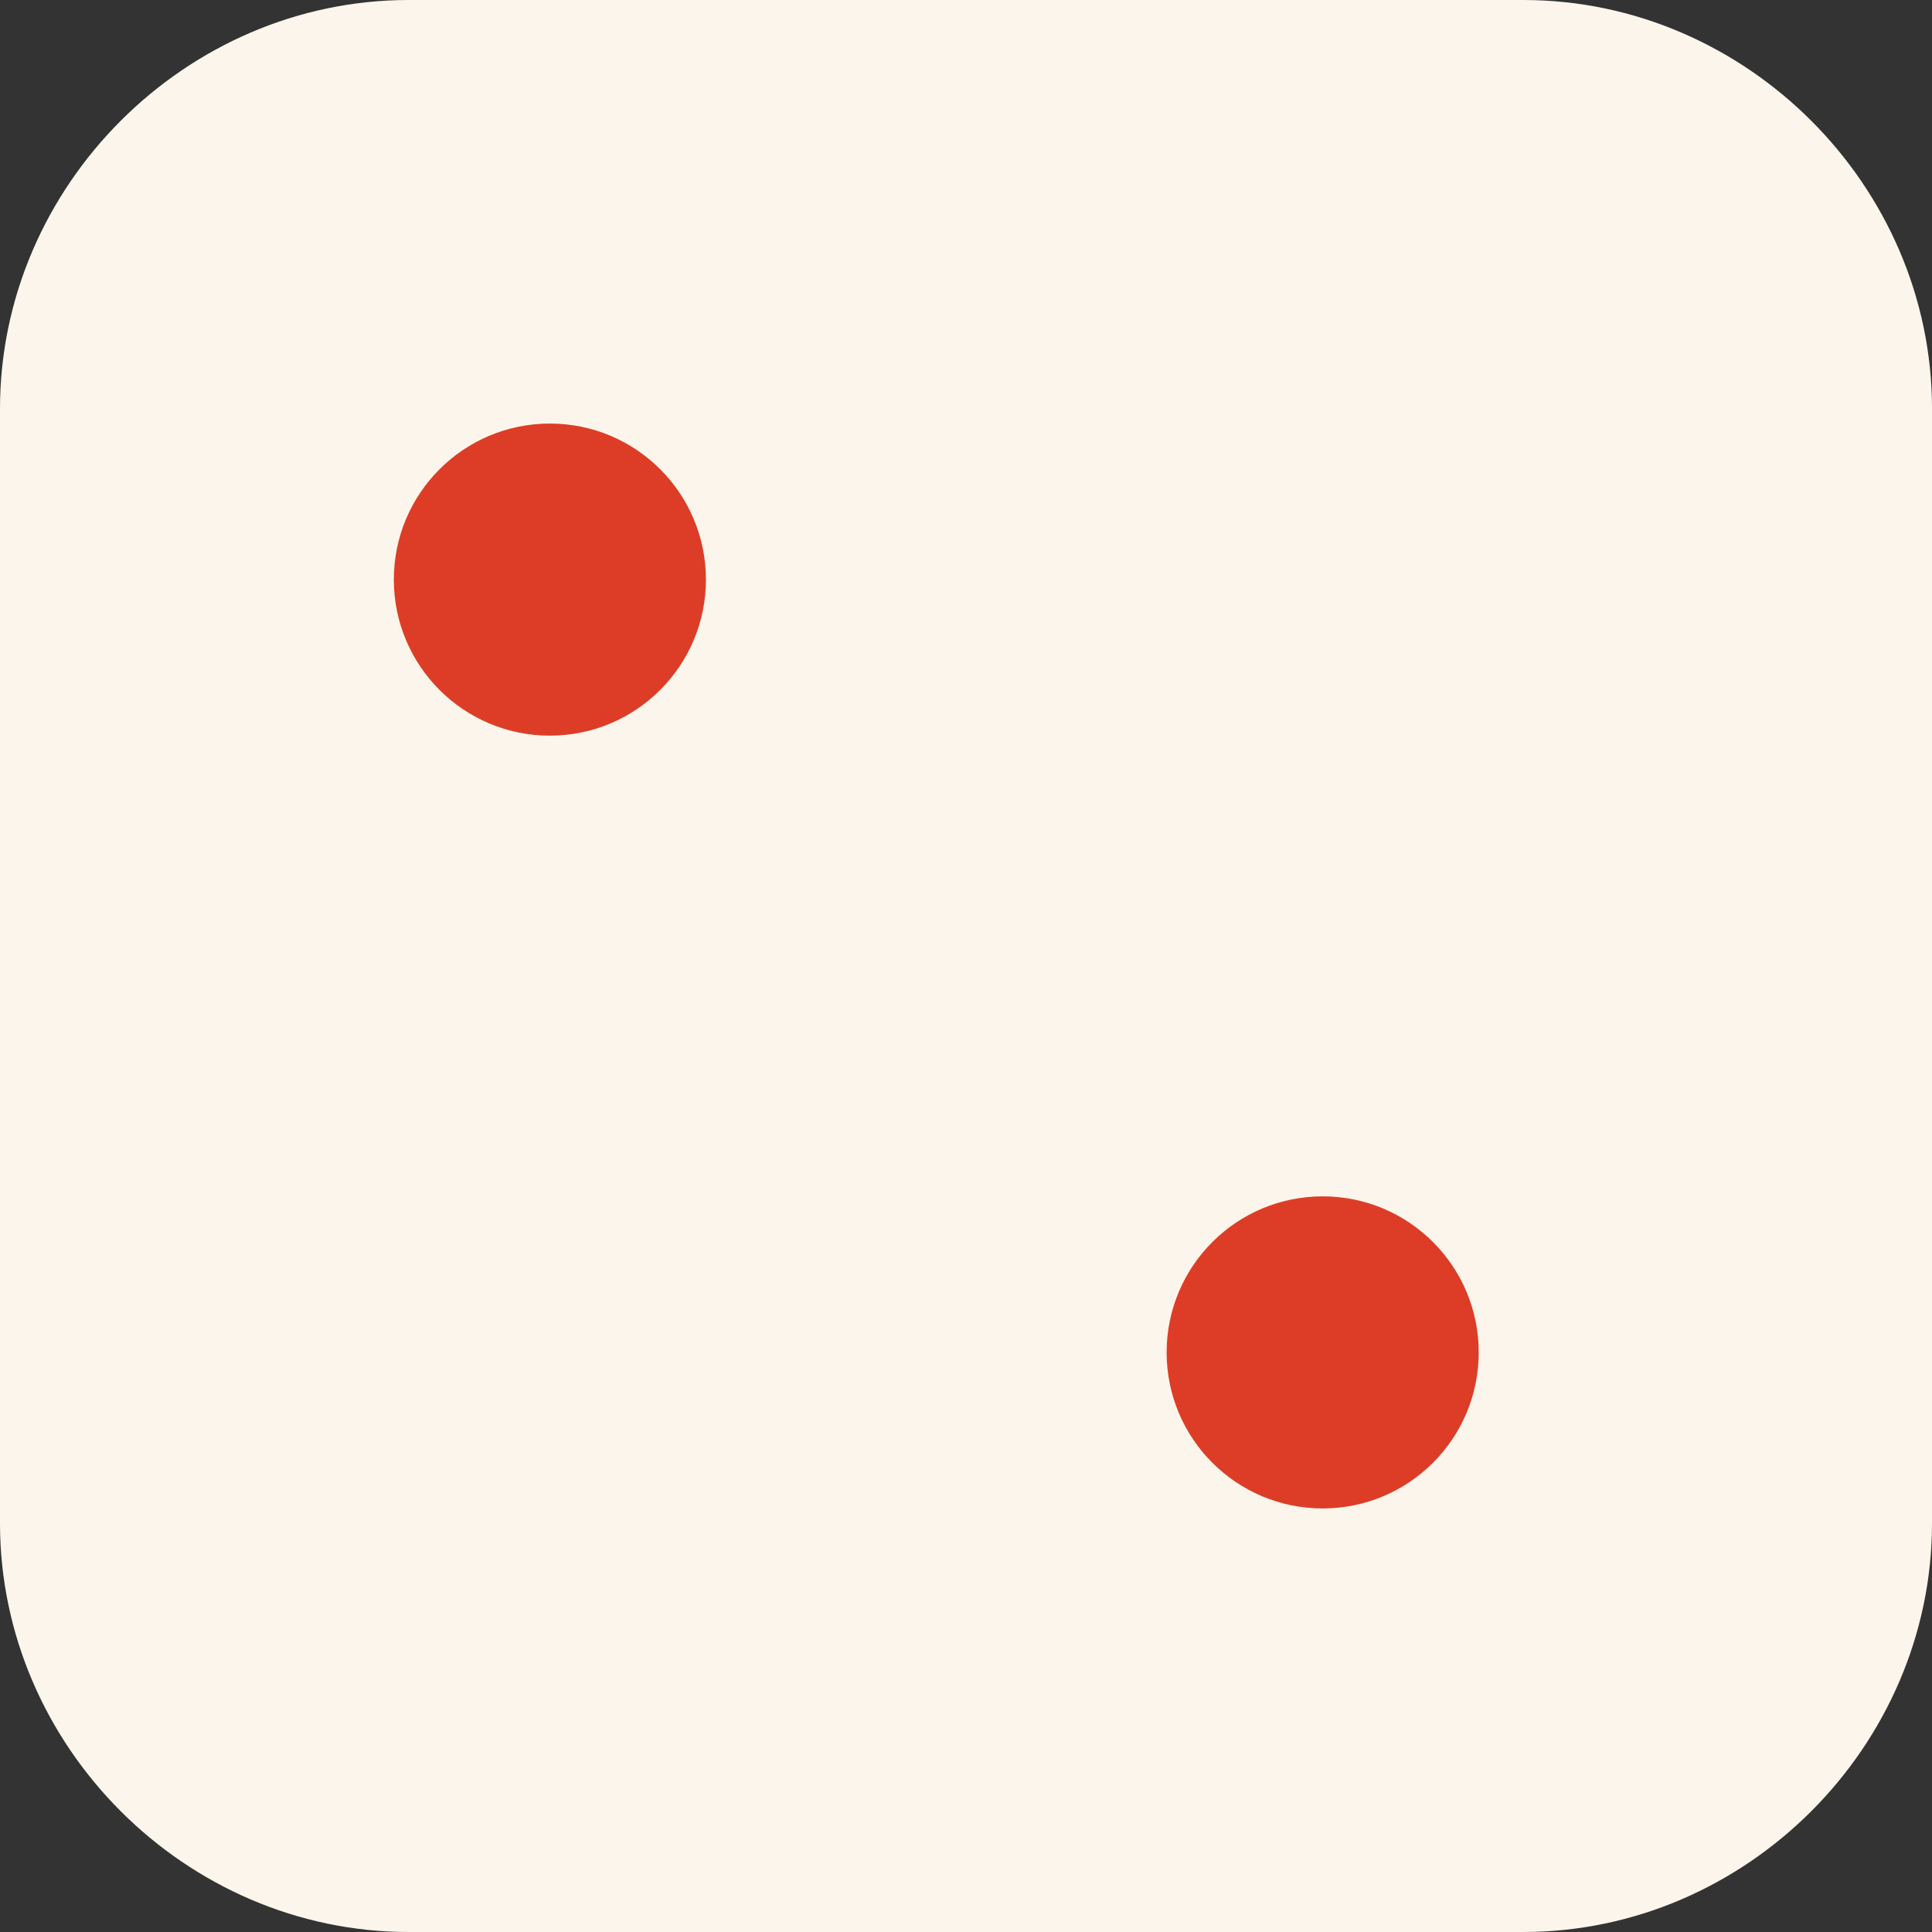 <?xml version="1.0" encoding="utf-8"?>
<!-- Generator: Adobe Illustrator 21.0.0, SVG Export Plug-In . SVG Version: 6.00 Build 0)  -->
<svg version="1.1" baseProfile="tiny" xmlns="http://www.w3.org/2000/svg" xmlns:xlink="http://www.w3.org/1999/xlink" x="0px"
	 y="0px" viewBox="0 0 26 26" xml:space="preserve">
<rect x="0" y="0" width="26" height="26" fill="#333333" stroke="none"/>
<g id="Layer_1">
	<g>
		<path fill="#fcf5eb" d="M20.5,26h-15c-3,0-5.5-2.5-5.5-5.5v-15C0,2.5,2.5,0,5.5,0h15c3,0,5.5,2.5,5.5,5.5v15
			C26,23.5,23.5,26,20.5,26z"/>
		<g>
			<circle fill="#DD3D27" cx="17.8" cy="18.2" r="2.1"/>
			<circle fill="#DD3D27" cx="7.4" cy="7.8" r="2.1"/>
		</g>
	</g>
</g>
<g id="Layer_2">
</g>
</svg>
